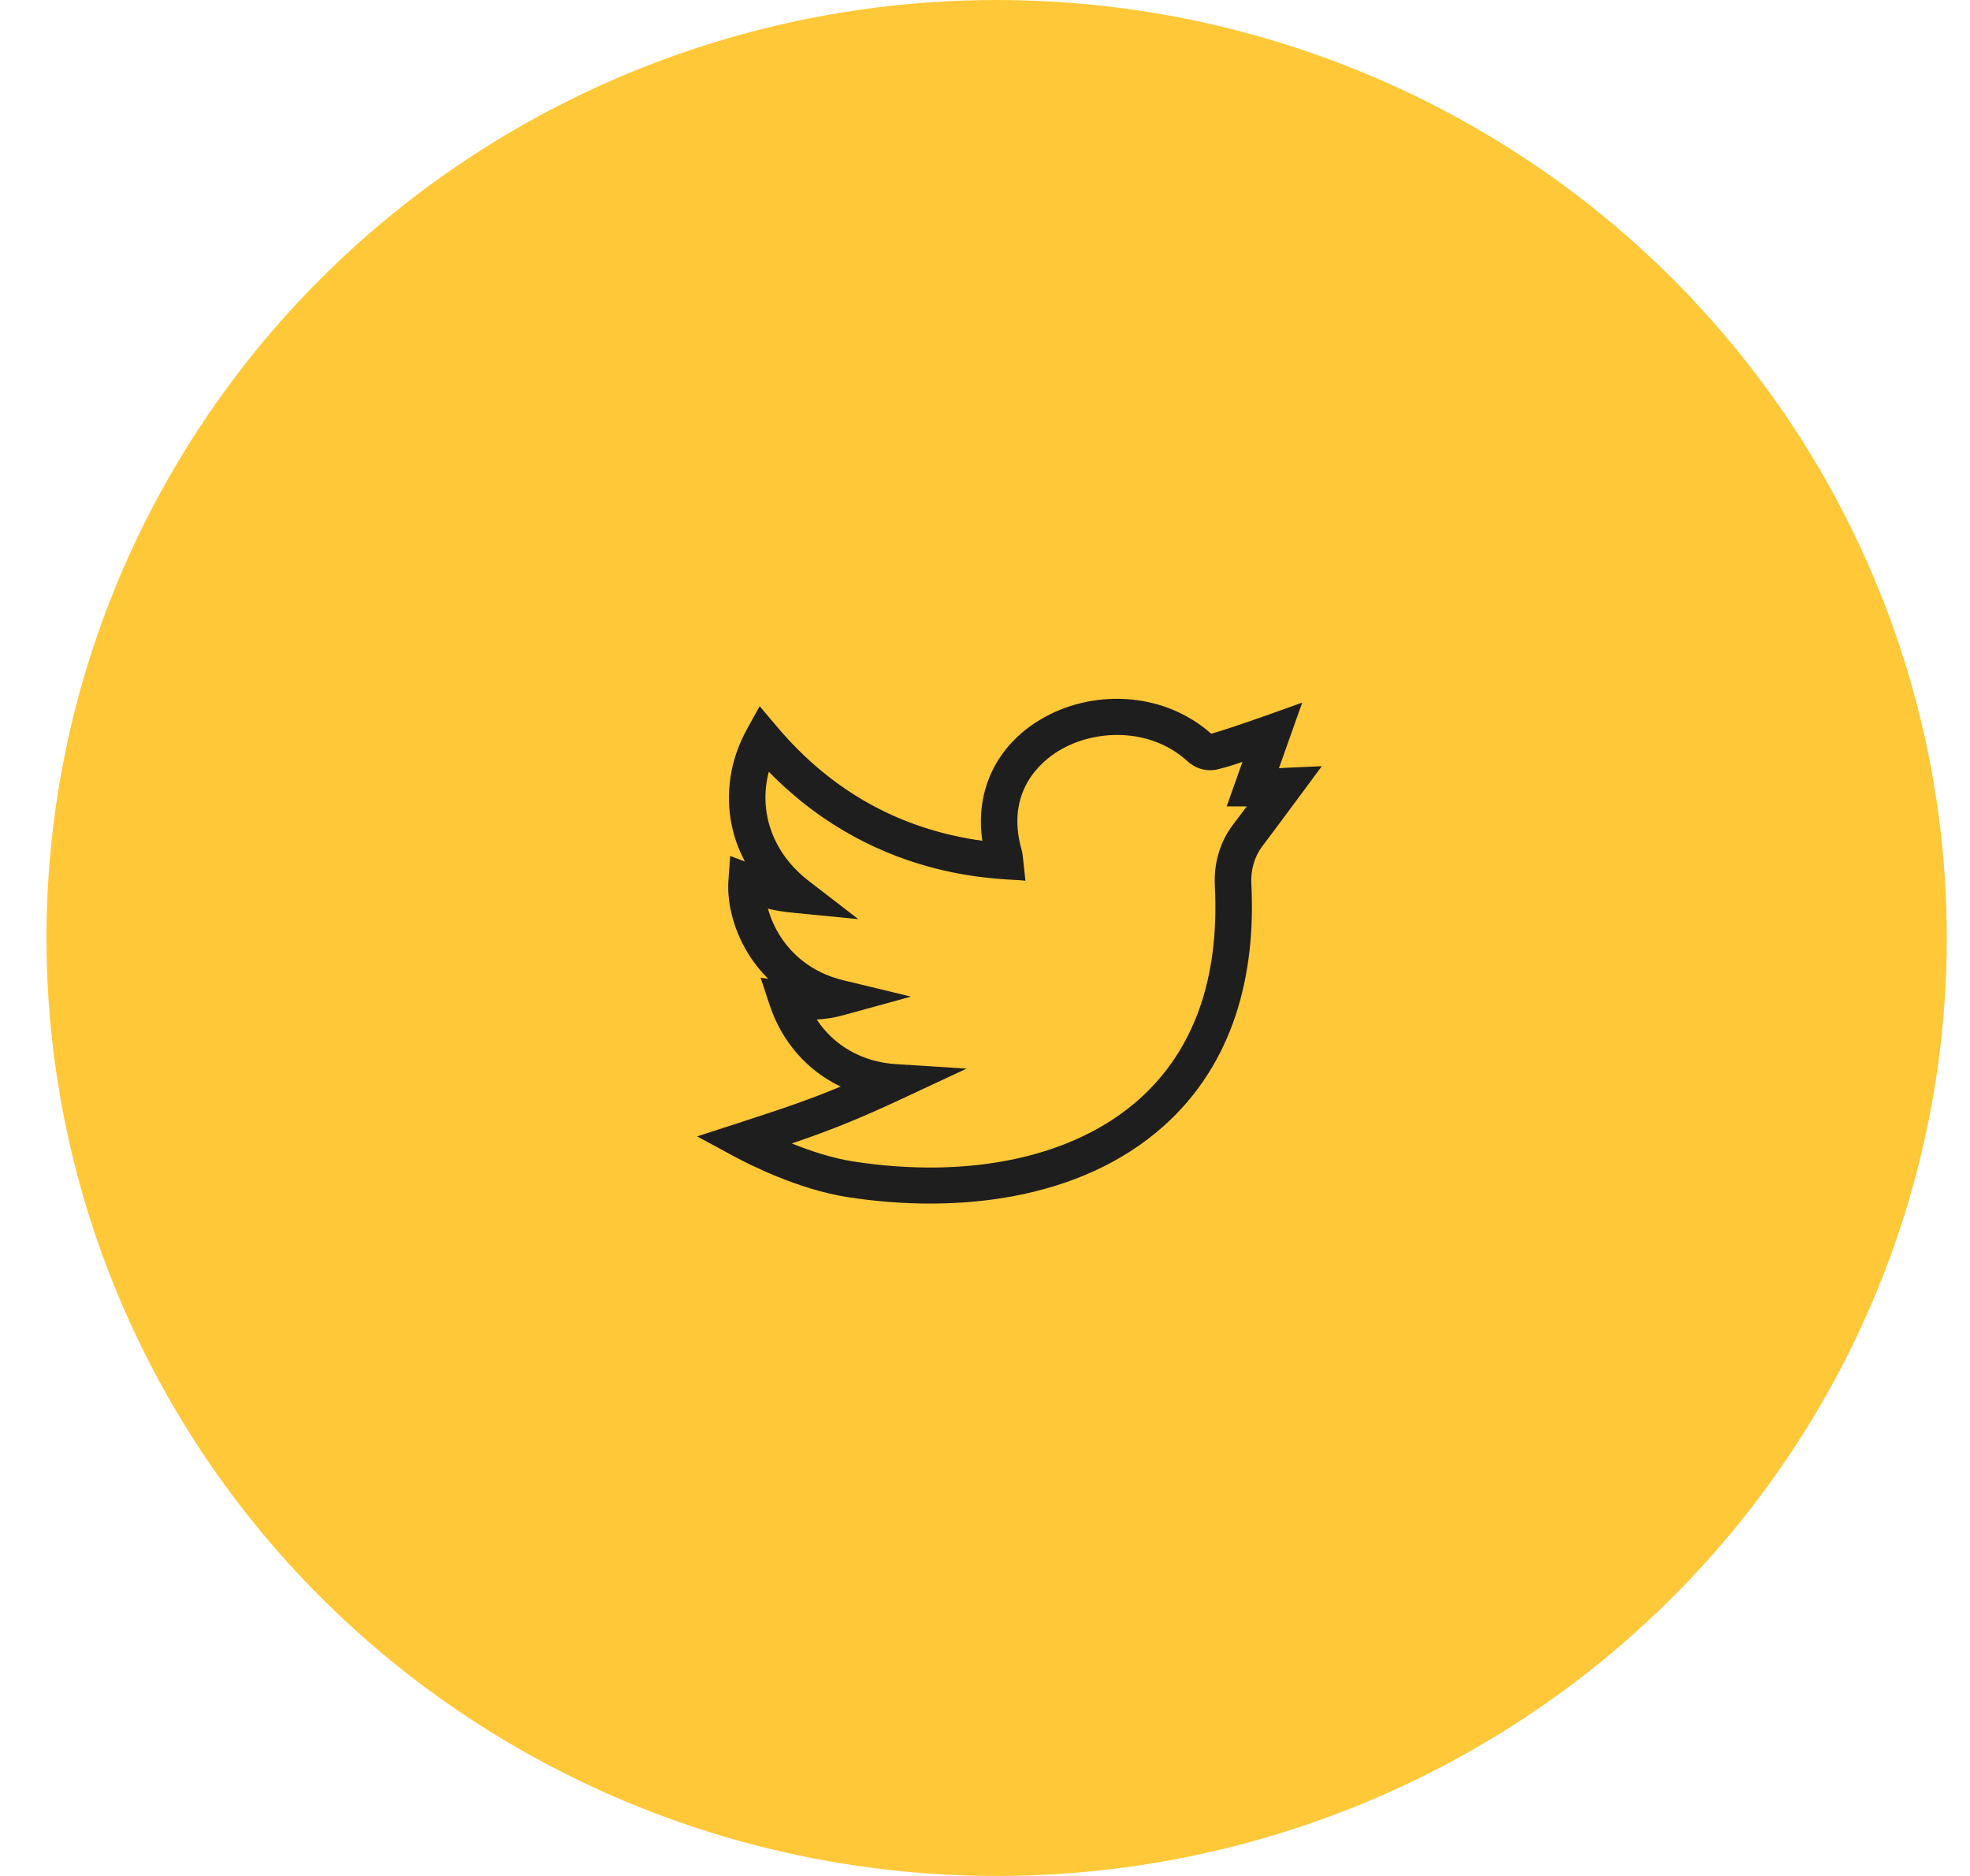 <svg width="42" height="40" viewBox="0 0 42 40" fill="none" xmlns="http://www.w3.org/2000/svg">
<ellipse cx="21.248" cy="20" rx="20.257" ry="20" fill="#FFC838"/>
<g clip-path="url(#clip0_101_347)">
<path d="M28.181 16.337C27.343 16.375 27.362 16.372 27.267 16.38L27.763 14.981C27.763 14.981 26.214 15.544 25.822 15.644C24.79 14.729 23.258 14.689 22.162 15.354C21.264 15.898 20.783 16.834 20.943 17.927C19.197 17.688 17.725 16.87 16.563 15.492L16.196 15.057L15.921 15.555C15.574 16.184 15.459 16.903 15.597 17.58C15.653 17.858 15.749 18.122 15.882 18.37L15.567 18.25L15.53 18.77C15.492 19.298 15.67 19.915 16.006 20.419C16.101 20.561 16.223 20.717 16.378 20.871L16.215 20.847L16.413 21.442C16.675 22.225 17.217 22.831 17.922 23.168C17.218 23.462 16.65 23.65 15.716 23.954L14.862 24.231L15.651 24.657C15.952 24.82 17.015 25.362 18.066 25.525C20.401 25.886 23.03 25.592 24.8 24.018C26.291 22.692 26.78 20.806 26.678 18.844C26.663 18.547 26.746 18.264 26.911 18.046C27.241 17.61 28.179 16.34 28.181 16.337ZM26.287 17.584C26.012 17.946 25.875 18.407 25.9 18.884C26.002 20.863 25.457 22.398 24.278 23.446C22.902 24.67 20.681 25.151 18.186 24.764C17.735 24.694 17.268 24.538 16.881 24.381C17.664 24.115 18.269 23.878 19.245 23.422L20.608 22.785L19.103 22.69C18.383 22.644 17.782 22.299 17.413 21.739C17.609 21.728 17.798 21.697 17.986 21.645L19.422 21.25L17.974 20.9C17.271 20.73 16.87 20.315 16.657 19.996C16.518 19.787 16.427 19.572 16.372 19.374C16.517 19.413 16.686 19.44 16.959 19.467L18.299 19.598L17.238 18.78C16.473 18.191 16.166 17.306 16.391 16.456C18.778 18.9 21.58 18.716 21.862 18.781C21.8 18.186 21.799 18.184 21.782 18.127C21.421 16.866 22.213 16.226 22.57 16.01C23.316 15.557 24.5 15.489 25.32 16.234C25.497 16.395 25.737 16.459 25.961 16.404C26.162 16.354 26.327 16.302 26.489 16.245L26.152 17.194L26.582 17.194C26.501 17.302 26.404 17.43 26.287 17.584Z" fill="#1F1E1E"/>
</g>
<defs>
<clipPath id="clip0_101_347">
<rect width="13.32" height="13.151" fill="white" transform="translate(14.862 13.694)"/>
</clipPath>
</defs>
</svg>
